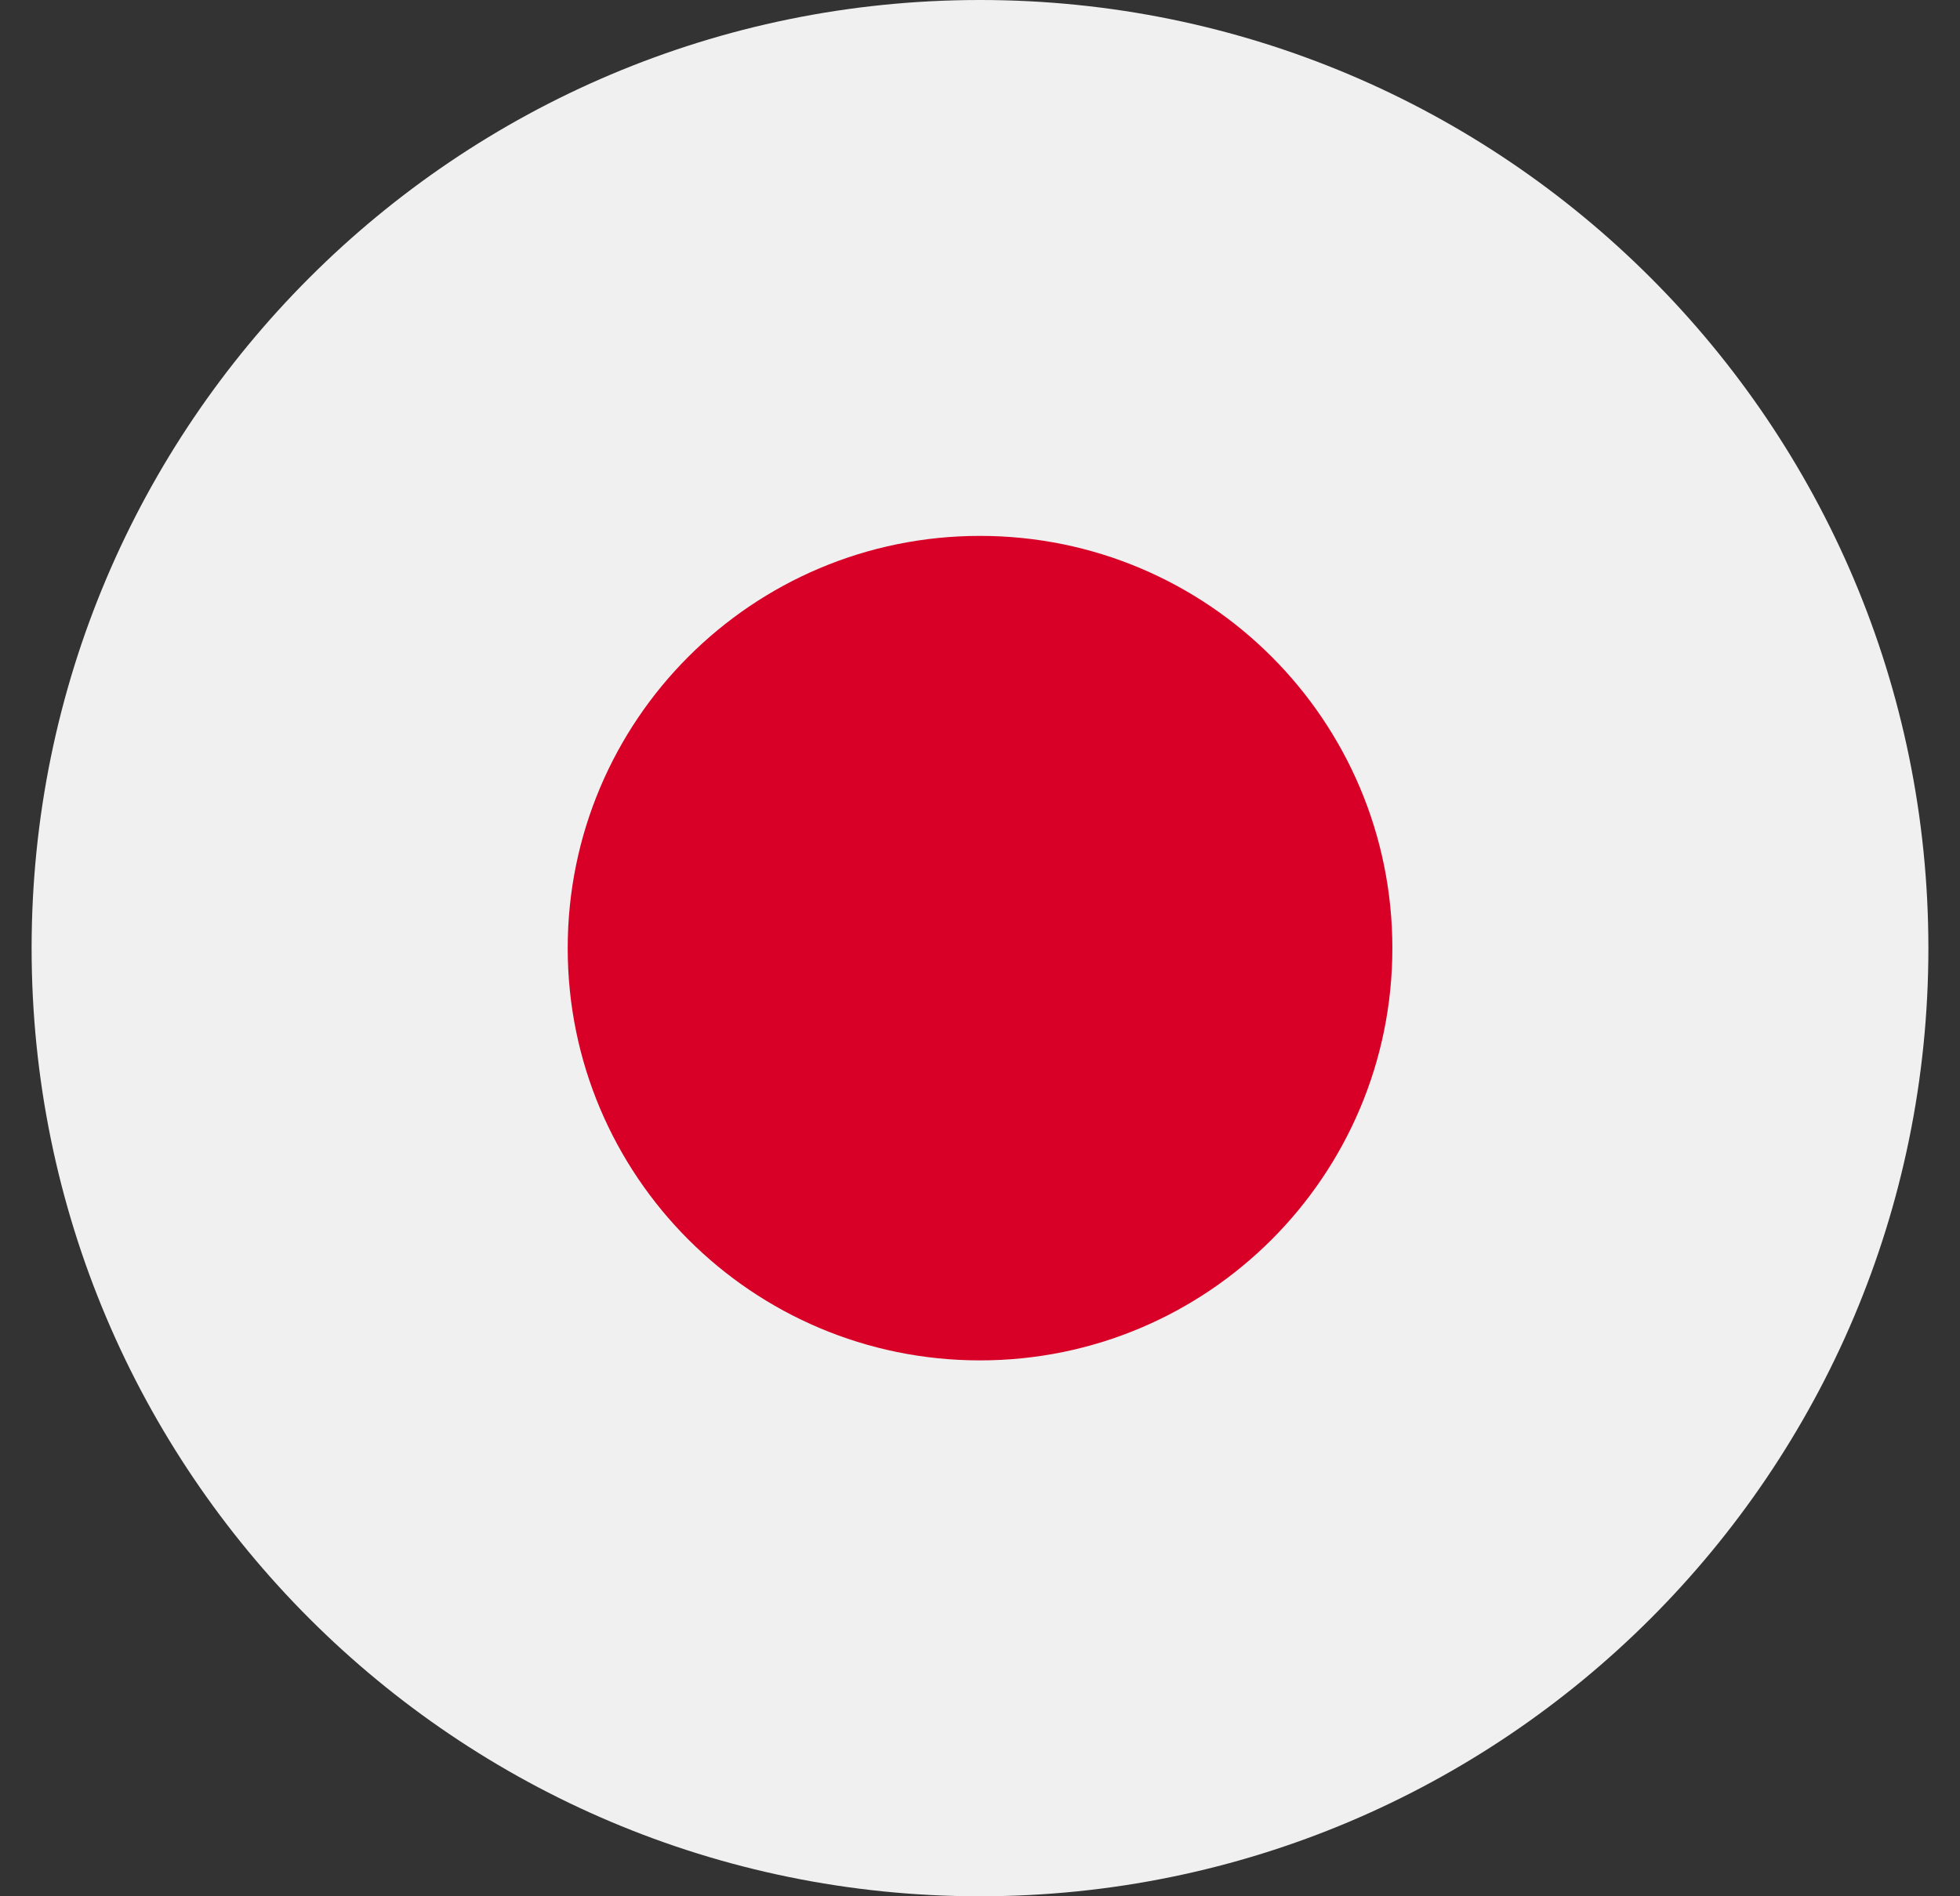 <svg width="31" height="30" viewBox="0 0 31 30" fill="none" xmlns="http://www.w3.org/2000/svg">
<rect x="0" y="0" width="31" height="30" fill="#333333" stroke="none"/>
<g clip-path="url(#clip0_13_844)">
<path d="M15.5 30C23.784 30 30.5 23.284 30.5 15C30.5 6.716 23.784 0 15.5 0C7.216 0 0.5 6.716 0.5 15C0.5 23.284 7.216 30 15.5 30Z" fill="#F0F0F0"/>
<path d="M15.5 21.522C19.102 21.522 22.022 18.602 22.022 15C22.022 11.398 19.102 8.478 15.5 8.478C11.898 8.478 8.979 11.398 8.979 15C8.979 18.602 11.898 21.522 15.5 21.522Z" fill="#D80027"/>
</g>
<defs>
<clipPath id="clip0_13_844">
<rect width="30" height="30" fill="white" transform="translate(0.5)"/>
</clipPath>
</defs>
</svg>
